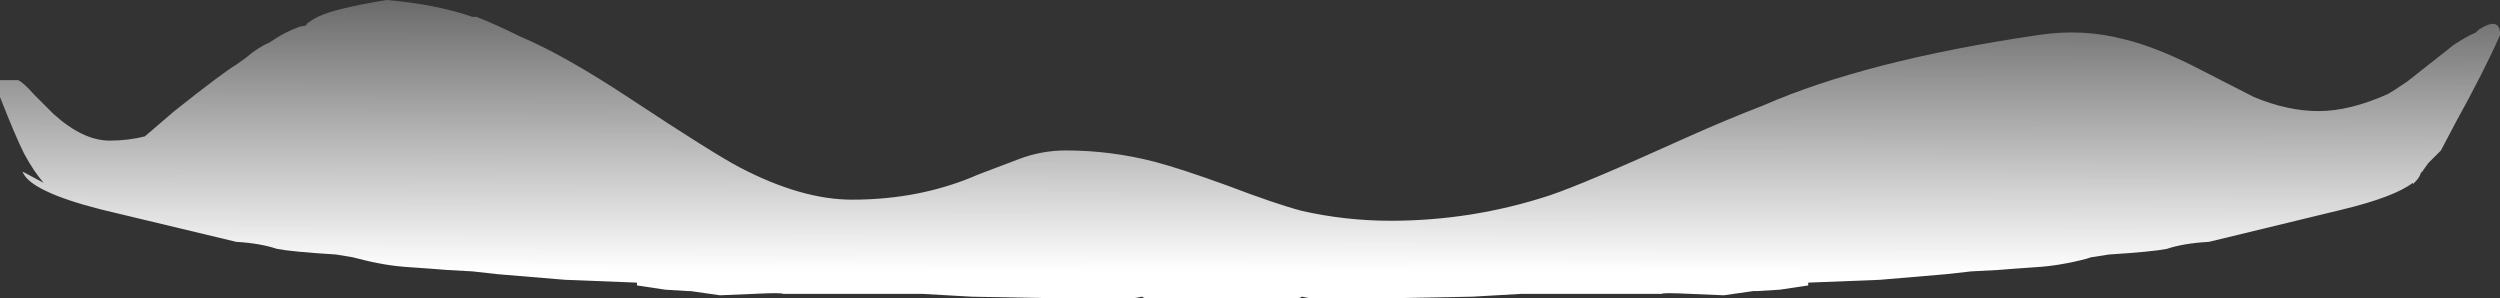 <?xml version="1.0" encoding="UTF-8" standalone="no"?>
<svg xmlns:ffdec="https://www.free-decompiler.com/flash" xmlns:xlink="http://www.w3.org/1999/xlink" ffdec:objectType="shape" height="10.6px" width="88.9px" xmlns="http://www.w3.org/2000/svg">
  <rect width="100%" height="100%" fill="#333333" stroke="none"/>
  <g transform="matrix(1.0, 0.0, 0.0, 1.0, 0.0, 0.0)">
    <path d="M88.05 1.15 L88.15 1.05 Q88.85 0.6 88.9 1.15 L88.9 1.25 Q88.35 2.5 87.3 4.4 L86.8 5.35 86.35 5.8 86.1 6.15 86.1 6.1 Q86.05 6.3 85.9 6.45 L85.8 6.55 85.8 6.5 Q85.15 7.0 83.3 7.45 L78.55 8.6 Q77.65 8.65 77.05 8.85 76.55 8.95 75.0 9.05 L74.35 9.15 74.2 9.2 Q73.25 9.45 72.4 9.5 L71.7 9.55 71.05 9.6 70.1 9.65 69.2 9.75 66.85 9.95 64.3 10.05 64.3 10.15 63.3 10.3 62.5 10.35 62.35 10.35 61.3 10.5 60.1 10.45 Q59.1 10.4 59.1 10.45 L54.1 10.45 52.35 10.55 49.7 10.6 46.55 10.6 46.3 10.55 46.2 10.6 40.7 10.6 40.6 10.55 40.35 10.6 37.2 10.6 34.55 10.55 32.8 10.45 27.85 10.45 Q27.8 10.4 26.8 10.45 L25.6 10.5 24.55 10.35 24.45 10.35 23.65 10.3 22.65 10.15 22.65 10.05 20.1 9.95 17.7 9.75 16.8 9.65 15.9 9.6 15.25 9.55 14.55 9.5 Q13.7 9.45 12.75 9.2 L12.55 9.15 11.95 9.05 Q10.35 8.95 9.85 8.85 9.25 8.65 8.4 8.6 L3.6 7.45 Q1.05 6.8 0.8 6.1 L1.55 6.5 Q1.2 6.1 0.85 5.45 0.55 4.85 0.0 3.45 L0.0 2.85 0.65 2.85 Q0.85 2.95 1.2 3.35 L1.9 4.05 Q2.95 5.0 3.9 5.0 4.55 5.0 5.15 4.85 L6.2 3.95 Q7.9 2.6 8.4 2.3 L8.75 2.05 Q9.15 1.7 9.6 1.5 10.1 1.15 10.65 0.95 L10.9 0.9 10.9 0.85 Q11.1 0.7 11.3 0.6 11.9 0.3 13.75 0.0 15.5 0.15 16.8 0.6 L16.95 0.6 Q17.7 0.9 18.5 1.3 20.05 1.95 22.4 3.5 25.35 5.45 26.3 5.95 28.5 7.1 30.3 7.1 32.75 7.1 34.8 6.2 L36.25 5.65 Q37.05 5.35 37.9 5.35 39.5 5.35 41.05 5.75 42.0 6.0 43.65 6.6 45.35 7.25 46.3 7.5 47.85 7.85 49.45 7.85 52.35 7.85 55.1 6.95 56.3 6.55 59.95 4.9 61.4 4.25 62.7 3.75 66.35 2.15 72.45 1.25 74.05 1.0 75.55 1.4 76.6 1.65 78.0 2.35 L80.15 3.45 Q81.35 3.95 82.45 3.95 83.55 3.95 84.9 3.35 L85.15 3.2 85.6 2.9 87.25 1.6 Q87.7 1.3 88.05 1.15 M85.6 6.35 L85.6 6.35" fill="url(#gradient0)" fill-rule="evenodd" stroke="none"/>
  </g>
  <defs>
    <linearGradient gradientTransform="matrix(0.0, -0.008, 0.143, 2.0E-4, 9.1, 3.05)" gradientUnits="userSpaceOnUse" id="gradient0" spreadMethod="pad" x1="-819.2" x2="819.2">
      <stop offset="0.0" stop-color="#ffffff"/>
      <stop offset="1.0" stop-color="#ffffff" stop-opacity="0.0"/>
    </linearGradient>
  </defs>
</svg>
